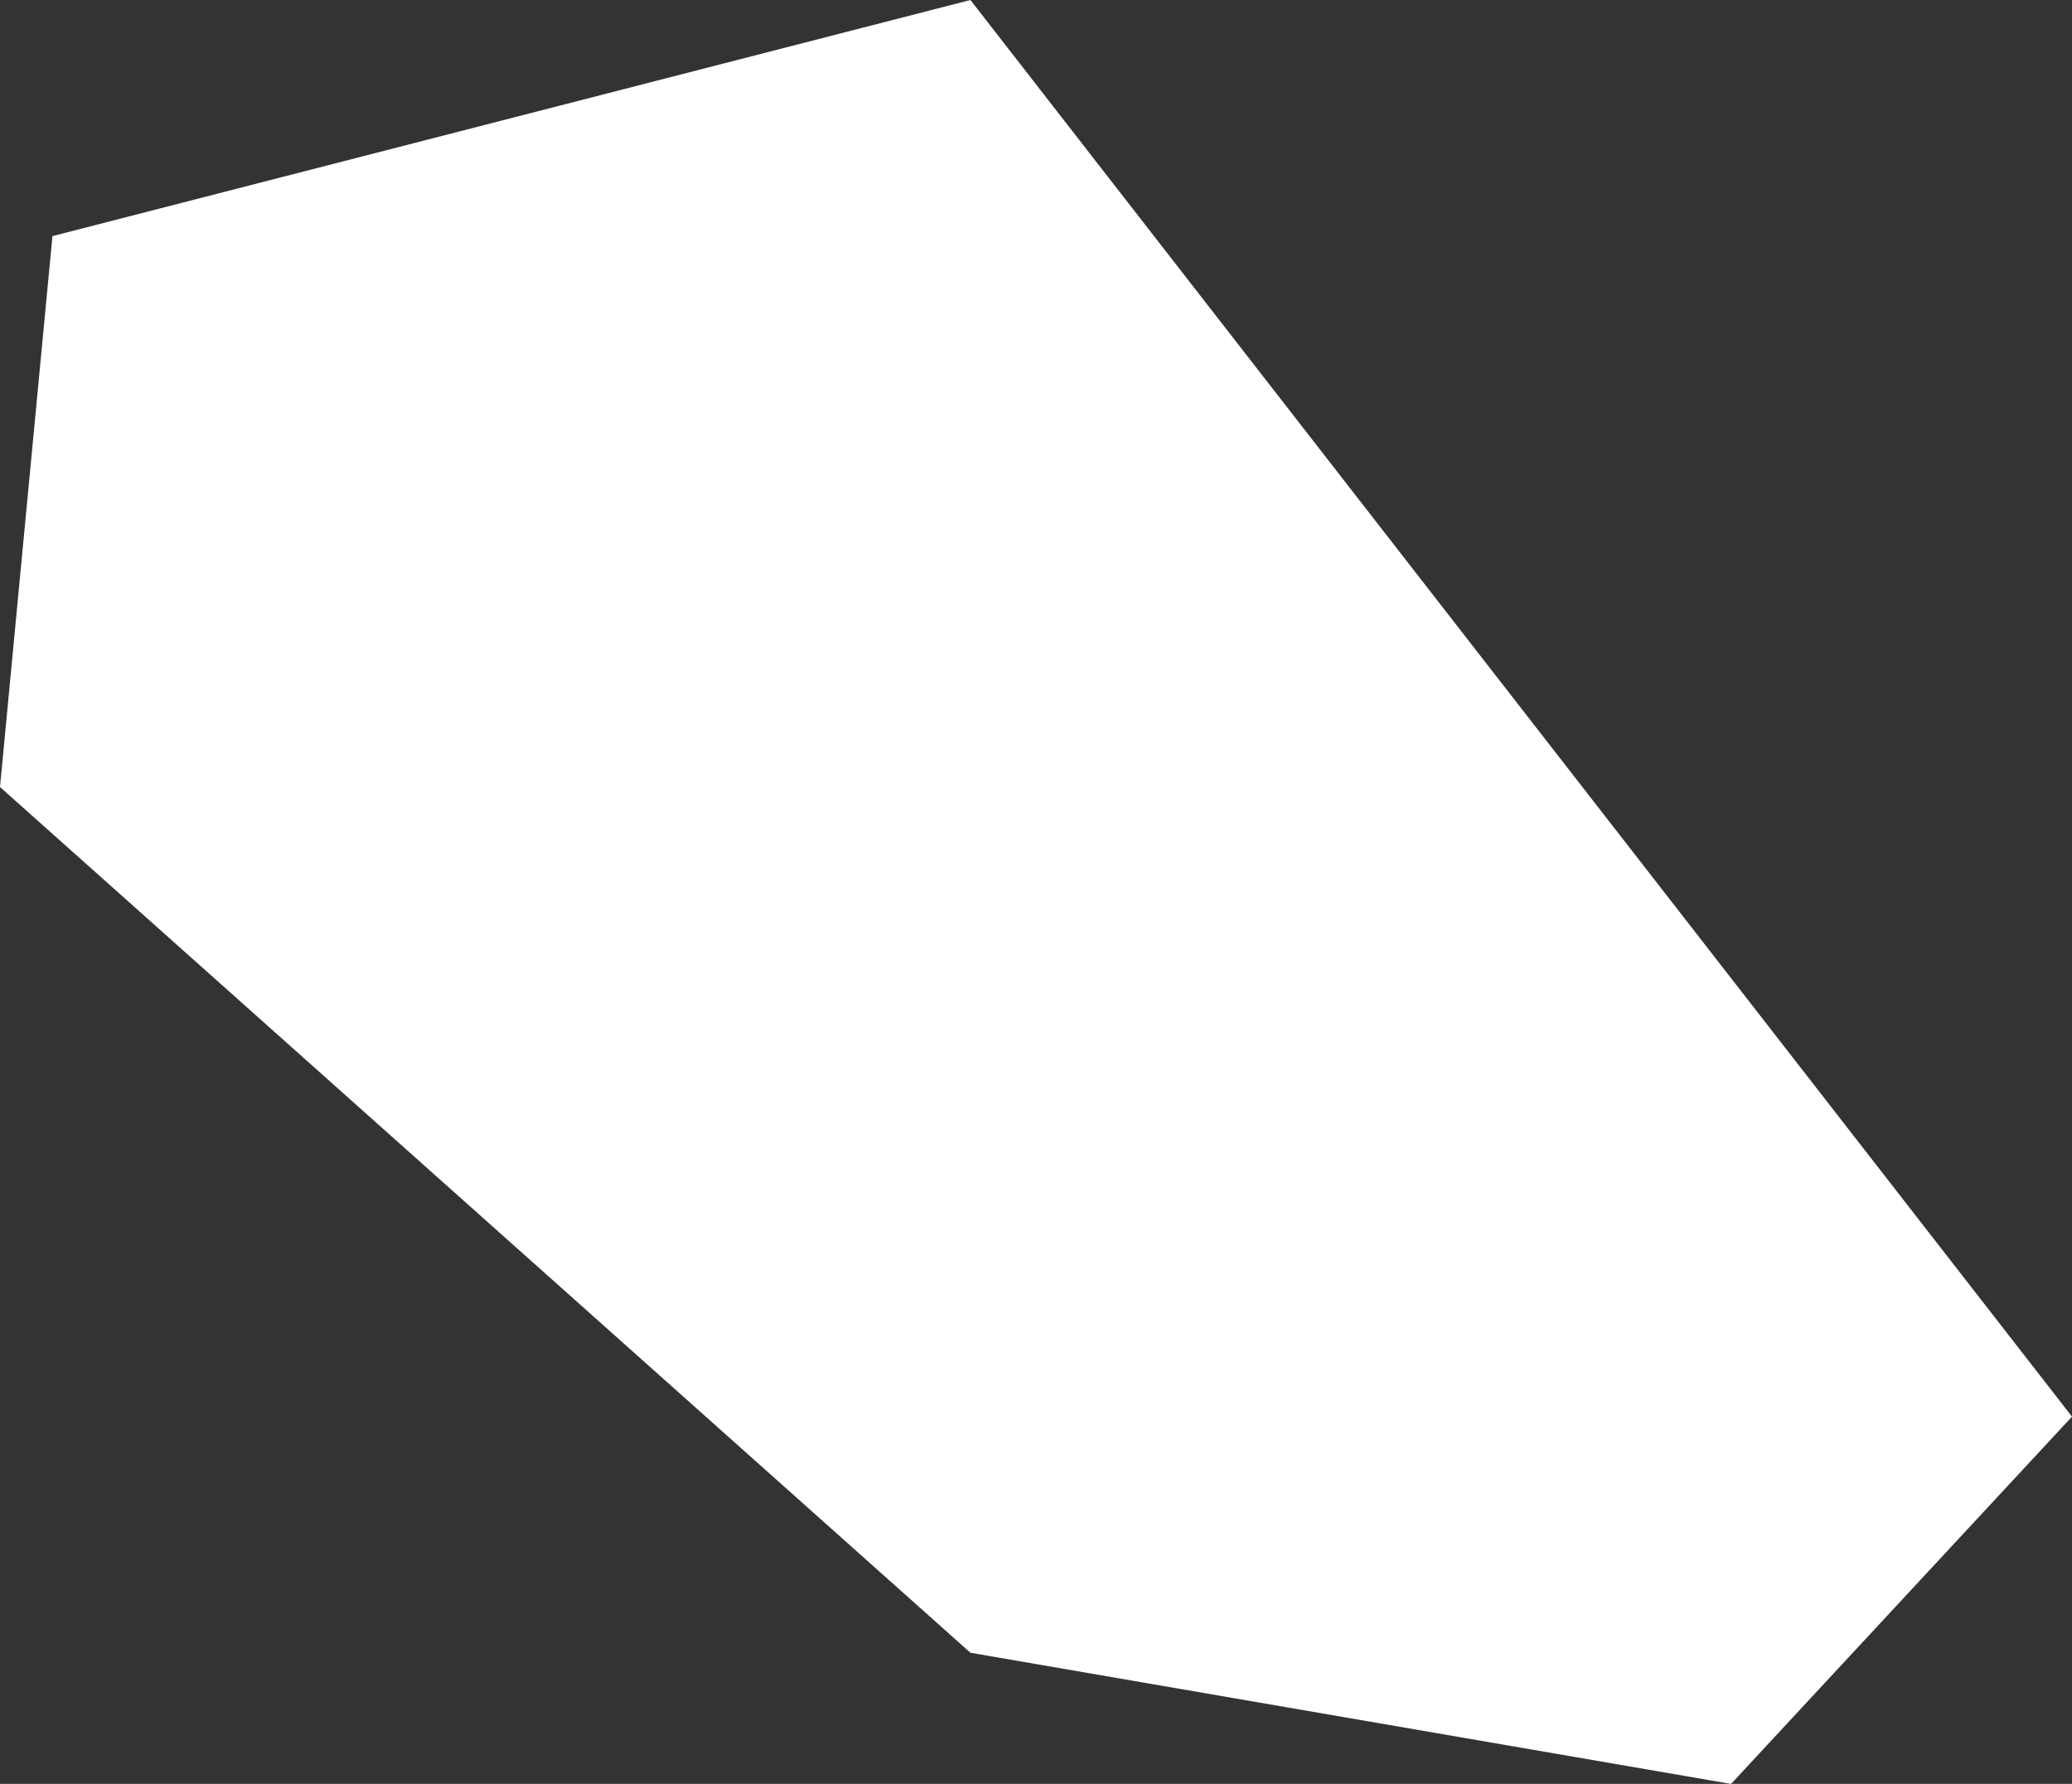 <svg xmlns="http://www.w3.org/2000/svg" width="7.9" height="6.8" viewBox="0 0 7.9 6.8">
  <rect x="0" y="0" width="7.9" height="6.8" fill="#333333" stroke="none"/>
  <title>am</title>
  <g id="Layer_2" data-name="Layer 2">
    <g id="Layer_1-2" data-name="Layer 1">
      <path id="am" d="M3.7,0,7.9,5.4,6.6,6.8,3.7,6.3,0,3,.2.9Z" style="fill: #fff"/>
    </g>
  </g>
</svg>

